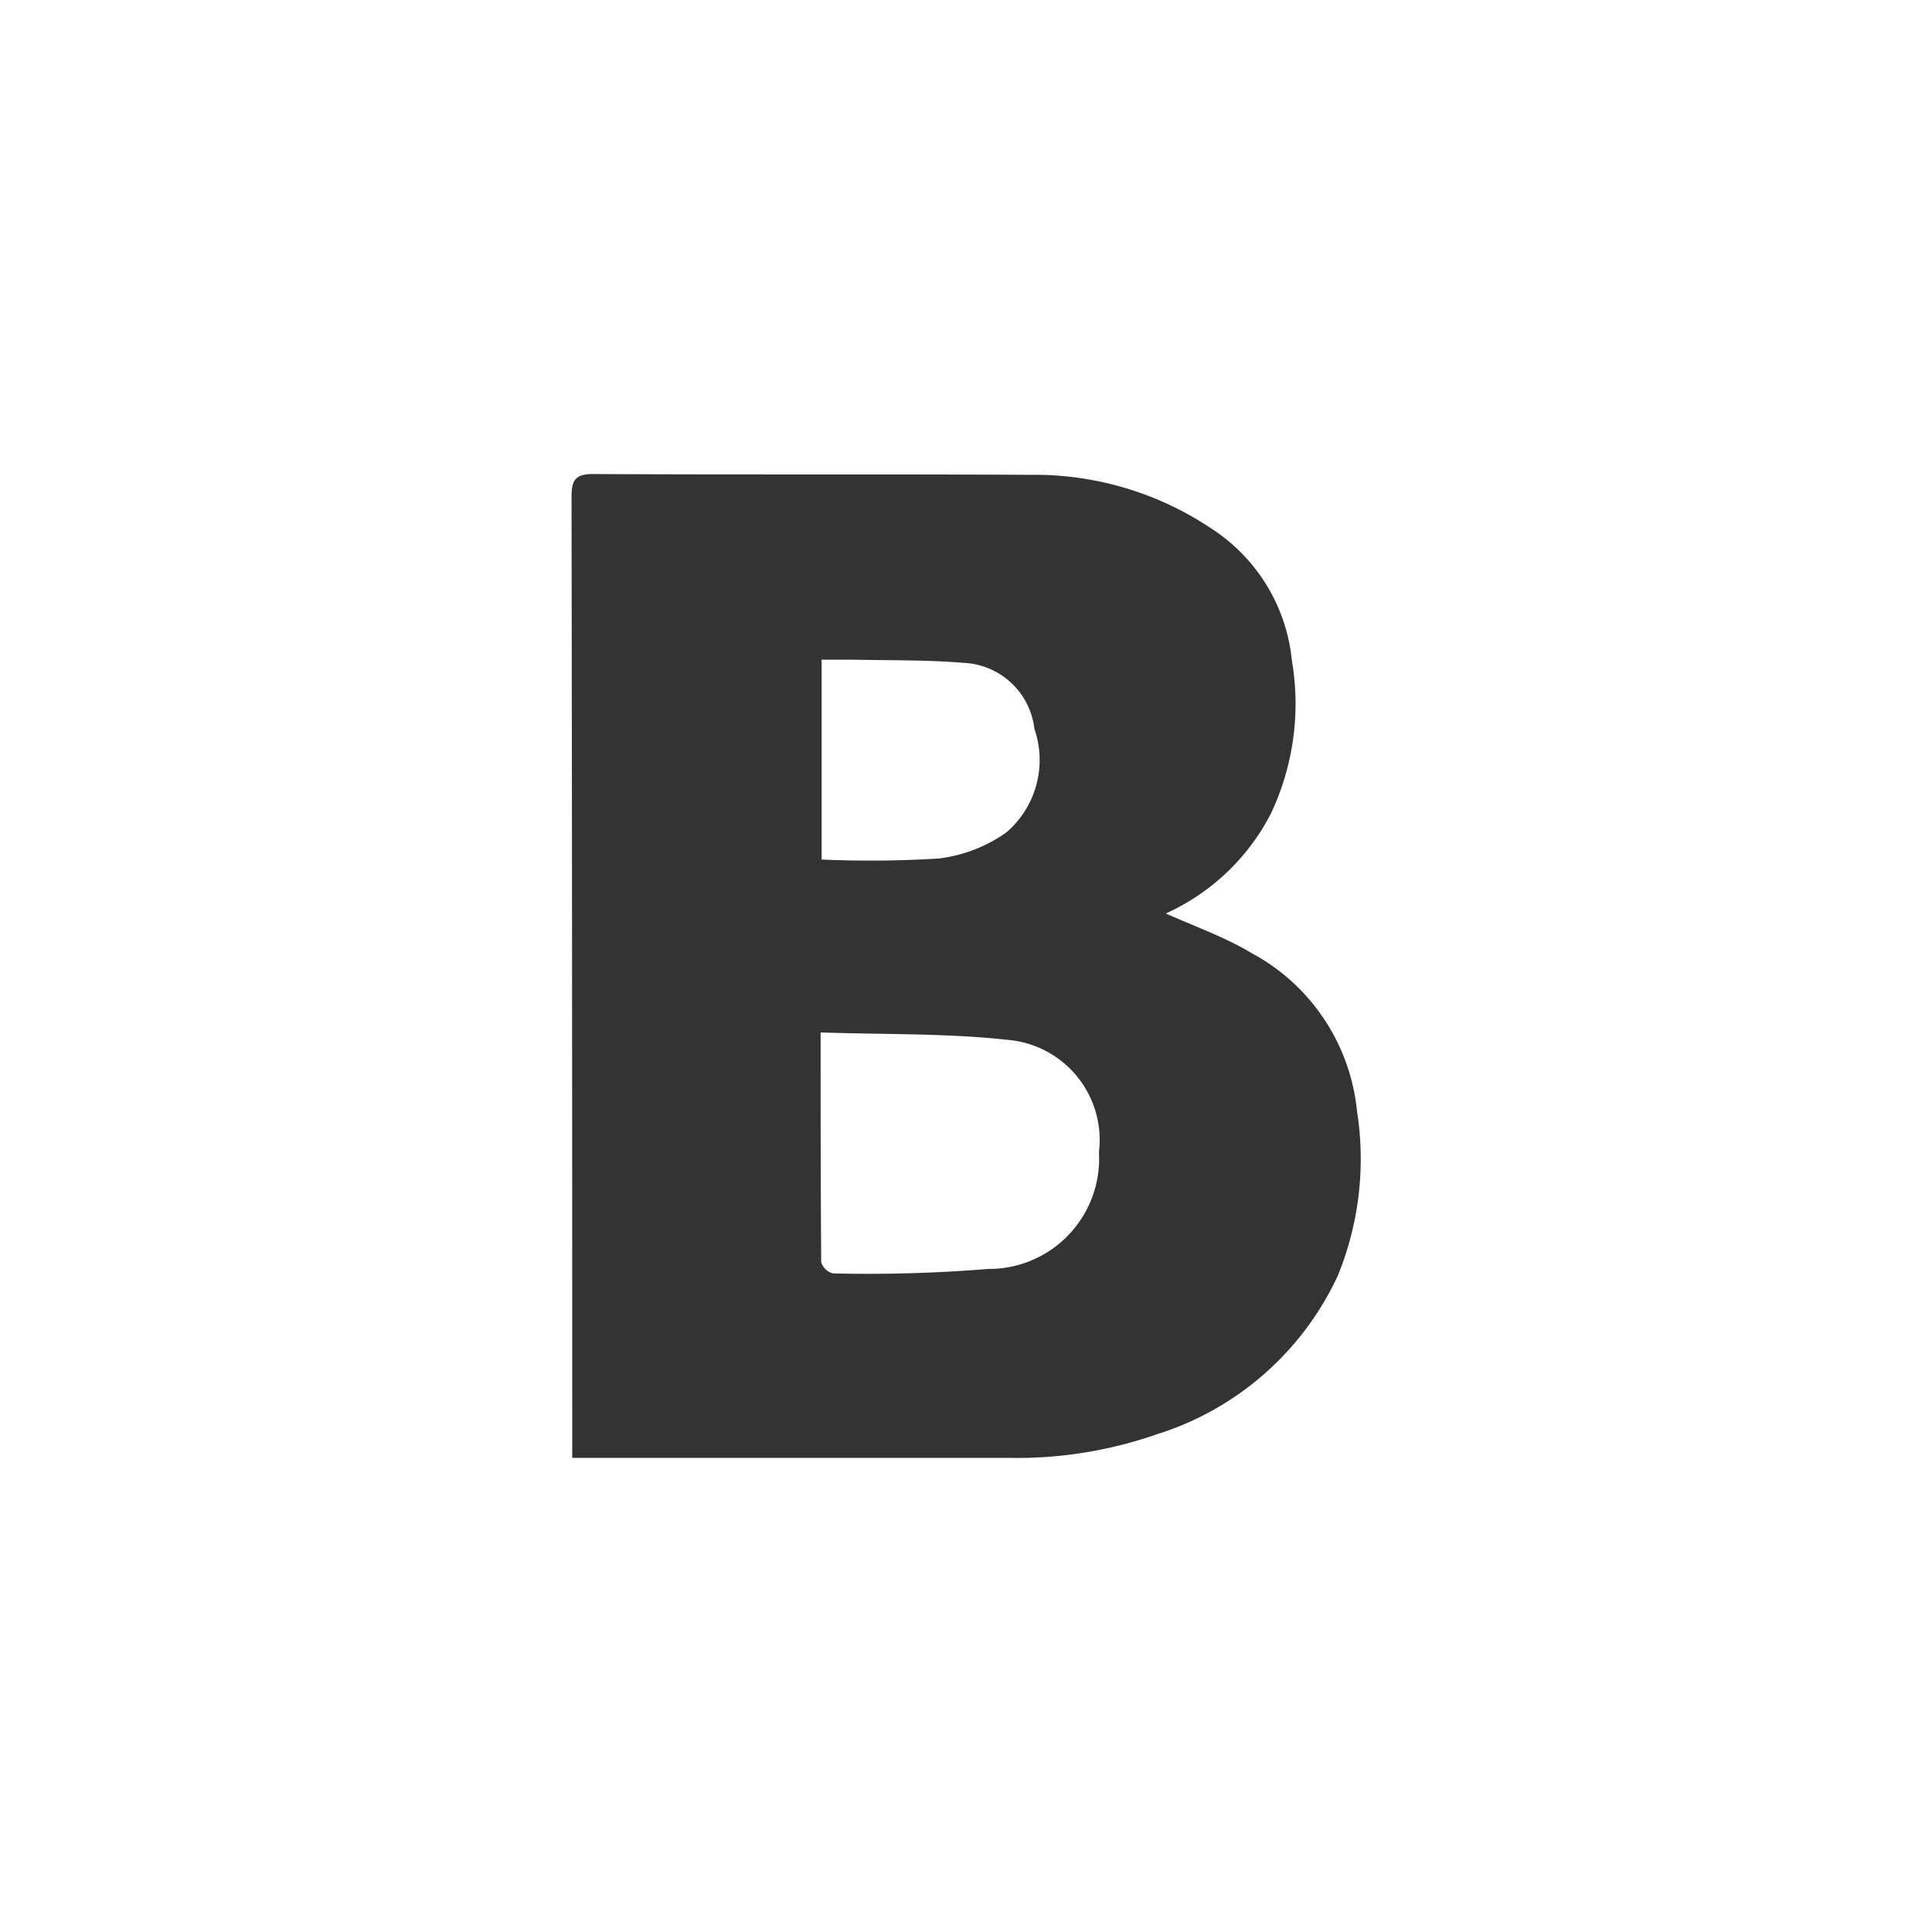 <svg xmlns="http://www.w3.org/2000/svg" viewBox="0 0 19.555 19.557"><rect x="0" y="0" width="19.555" height="19.557" fill="#333333" stroke="none"/><defs><style>.a{fill:#fefeff;fill-rule:evenodd;}</style></defs><title>soc-vk</title><path class="a" d="M10.2,10.525c-0.617-.068-1.243-0.053-1.894-0.075,0,0.811,0,1.567.006,2.325a0.167,0.167,0,0,0,.12.114A15.035,15.035,0,0,0,10,12.844a1.116,1.116,0,0,0,1.123-1.182A1.017,1.017,0,0,0,10.2,10.525Z" transform="translate(0)"/><path class="a" d="M9.507,8.689a1.5,1.5,0,0,0,.677-0.262,0.966,0.966,0,0,0,.286-1.05,0.756,0.756,0,0,0-.719-0.668c-0.37-.031-0.743-0.024-1.114-0.032-0.1,0-.208,0-0.321,0V8.7A11.208,11.208,0,0,0,9.507,8.689Z" transform="translate(0)"/><path class="a" d="M0,0V19.557H19.555V0H0ZM13.539,12.916a3.009,3.009,0,0,1-1.826,1.6,4.3,4.3,0,0,1-1.508.24H5.792v-0.23q0-4.752-.007-9.5c0-.17.042-0.229,0.222-0.228,1.472,0.008,2.946,0,4.418.008a3.215,3.215,0,0,1,1.841.547,1.8,1.8,0,0,1,.81,1.333,2.6,2.6,0,0,1-.214,1.552A2.23,2.23,0,0,1,11.8,9.246c0.3,0.134.6,0.24,0.867,0.4a2.045,2.045,0,0,1,1.068,1.6A3.118,3.118,0,0,1,13.539,12.916Z" transform="translate(0)"/></svg>